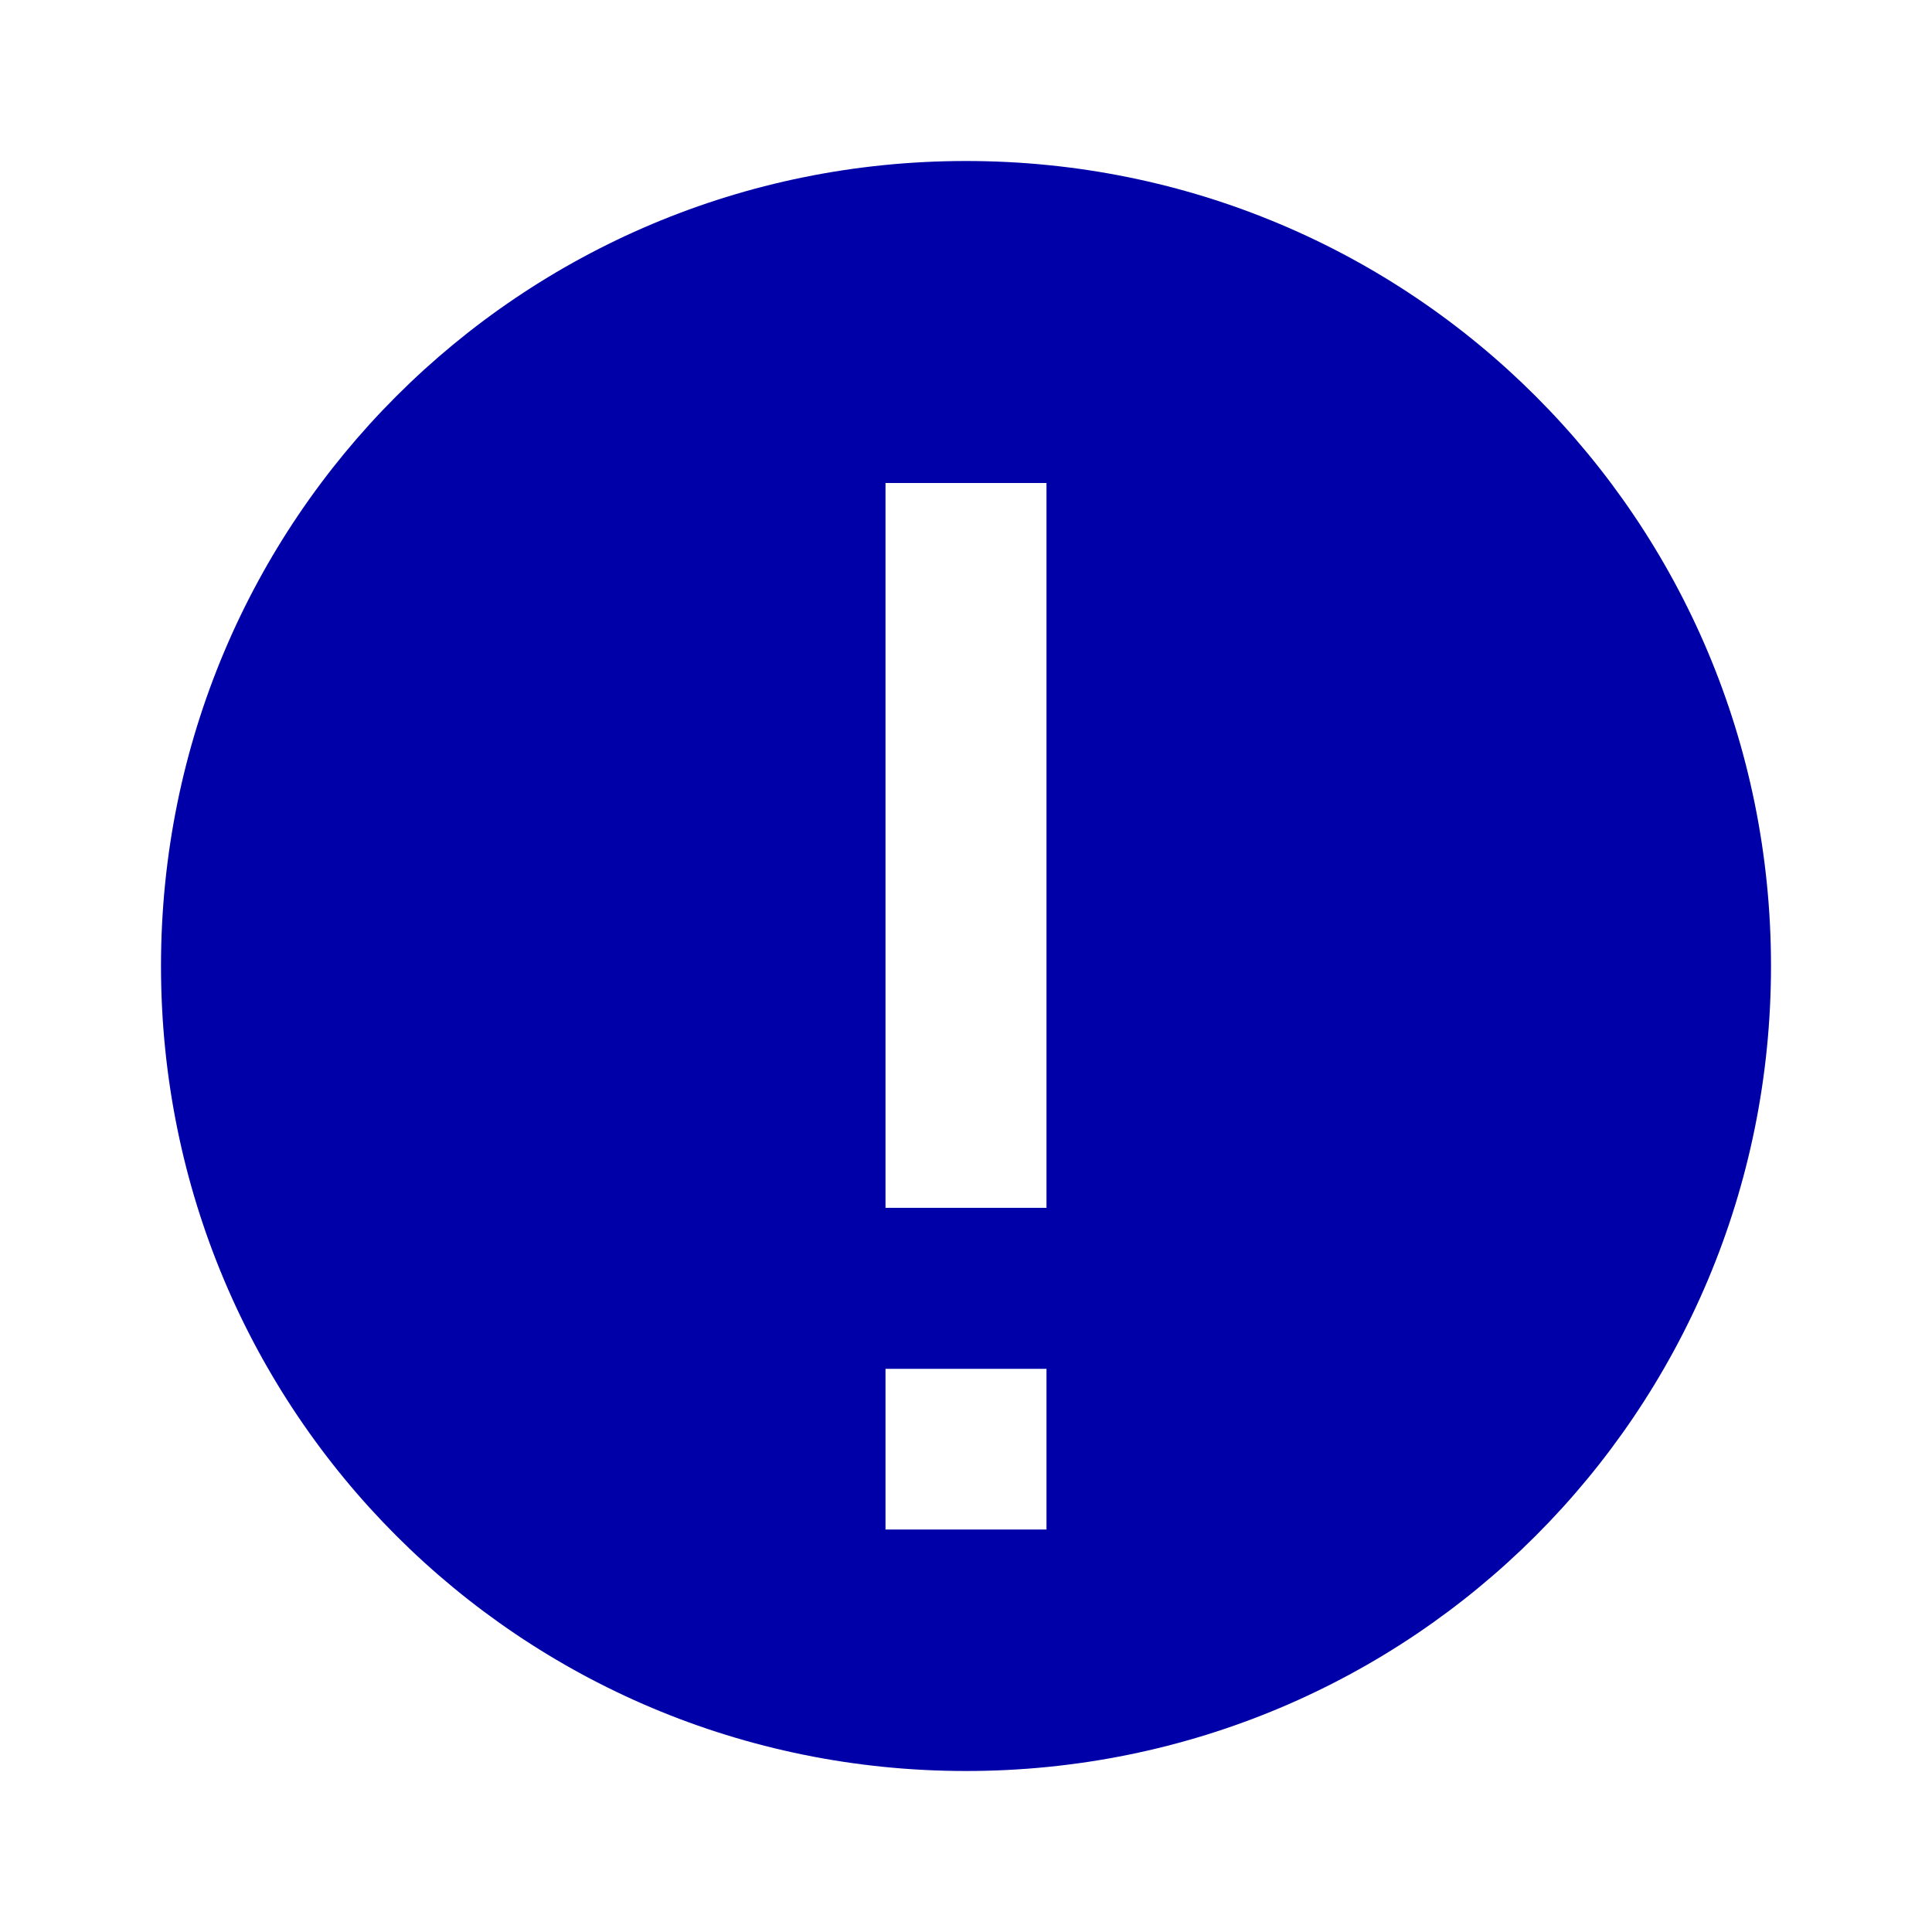 <svg width="24" height="24" version="1" xmlns="http://www.w3.org/2000/svg">
<path d="m12 2c-5.54 0-10 4.46-10 10s4.46 10 10 10 10-4.46 10-10-4.46-10-10-10zm-1 4h2v9.004h-2v-9.004zm0 11.004h2v1.996h-2v-1.996z" fill="#0000a9"/>
</svg>
